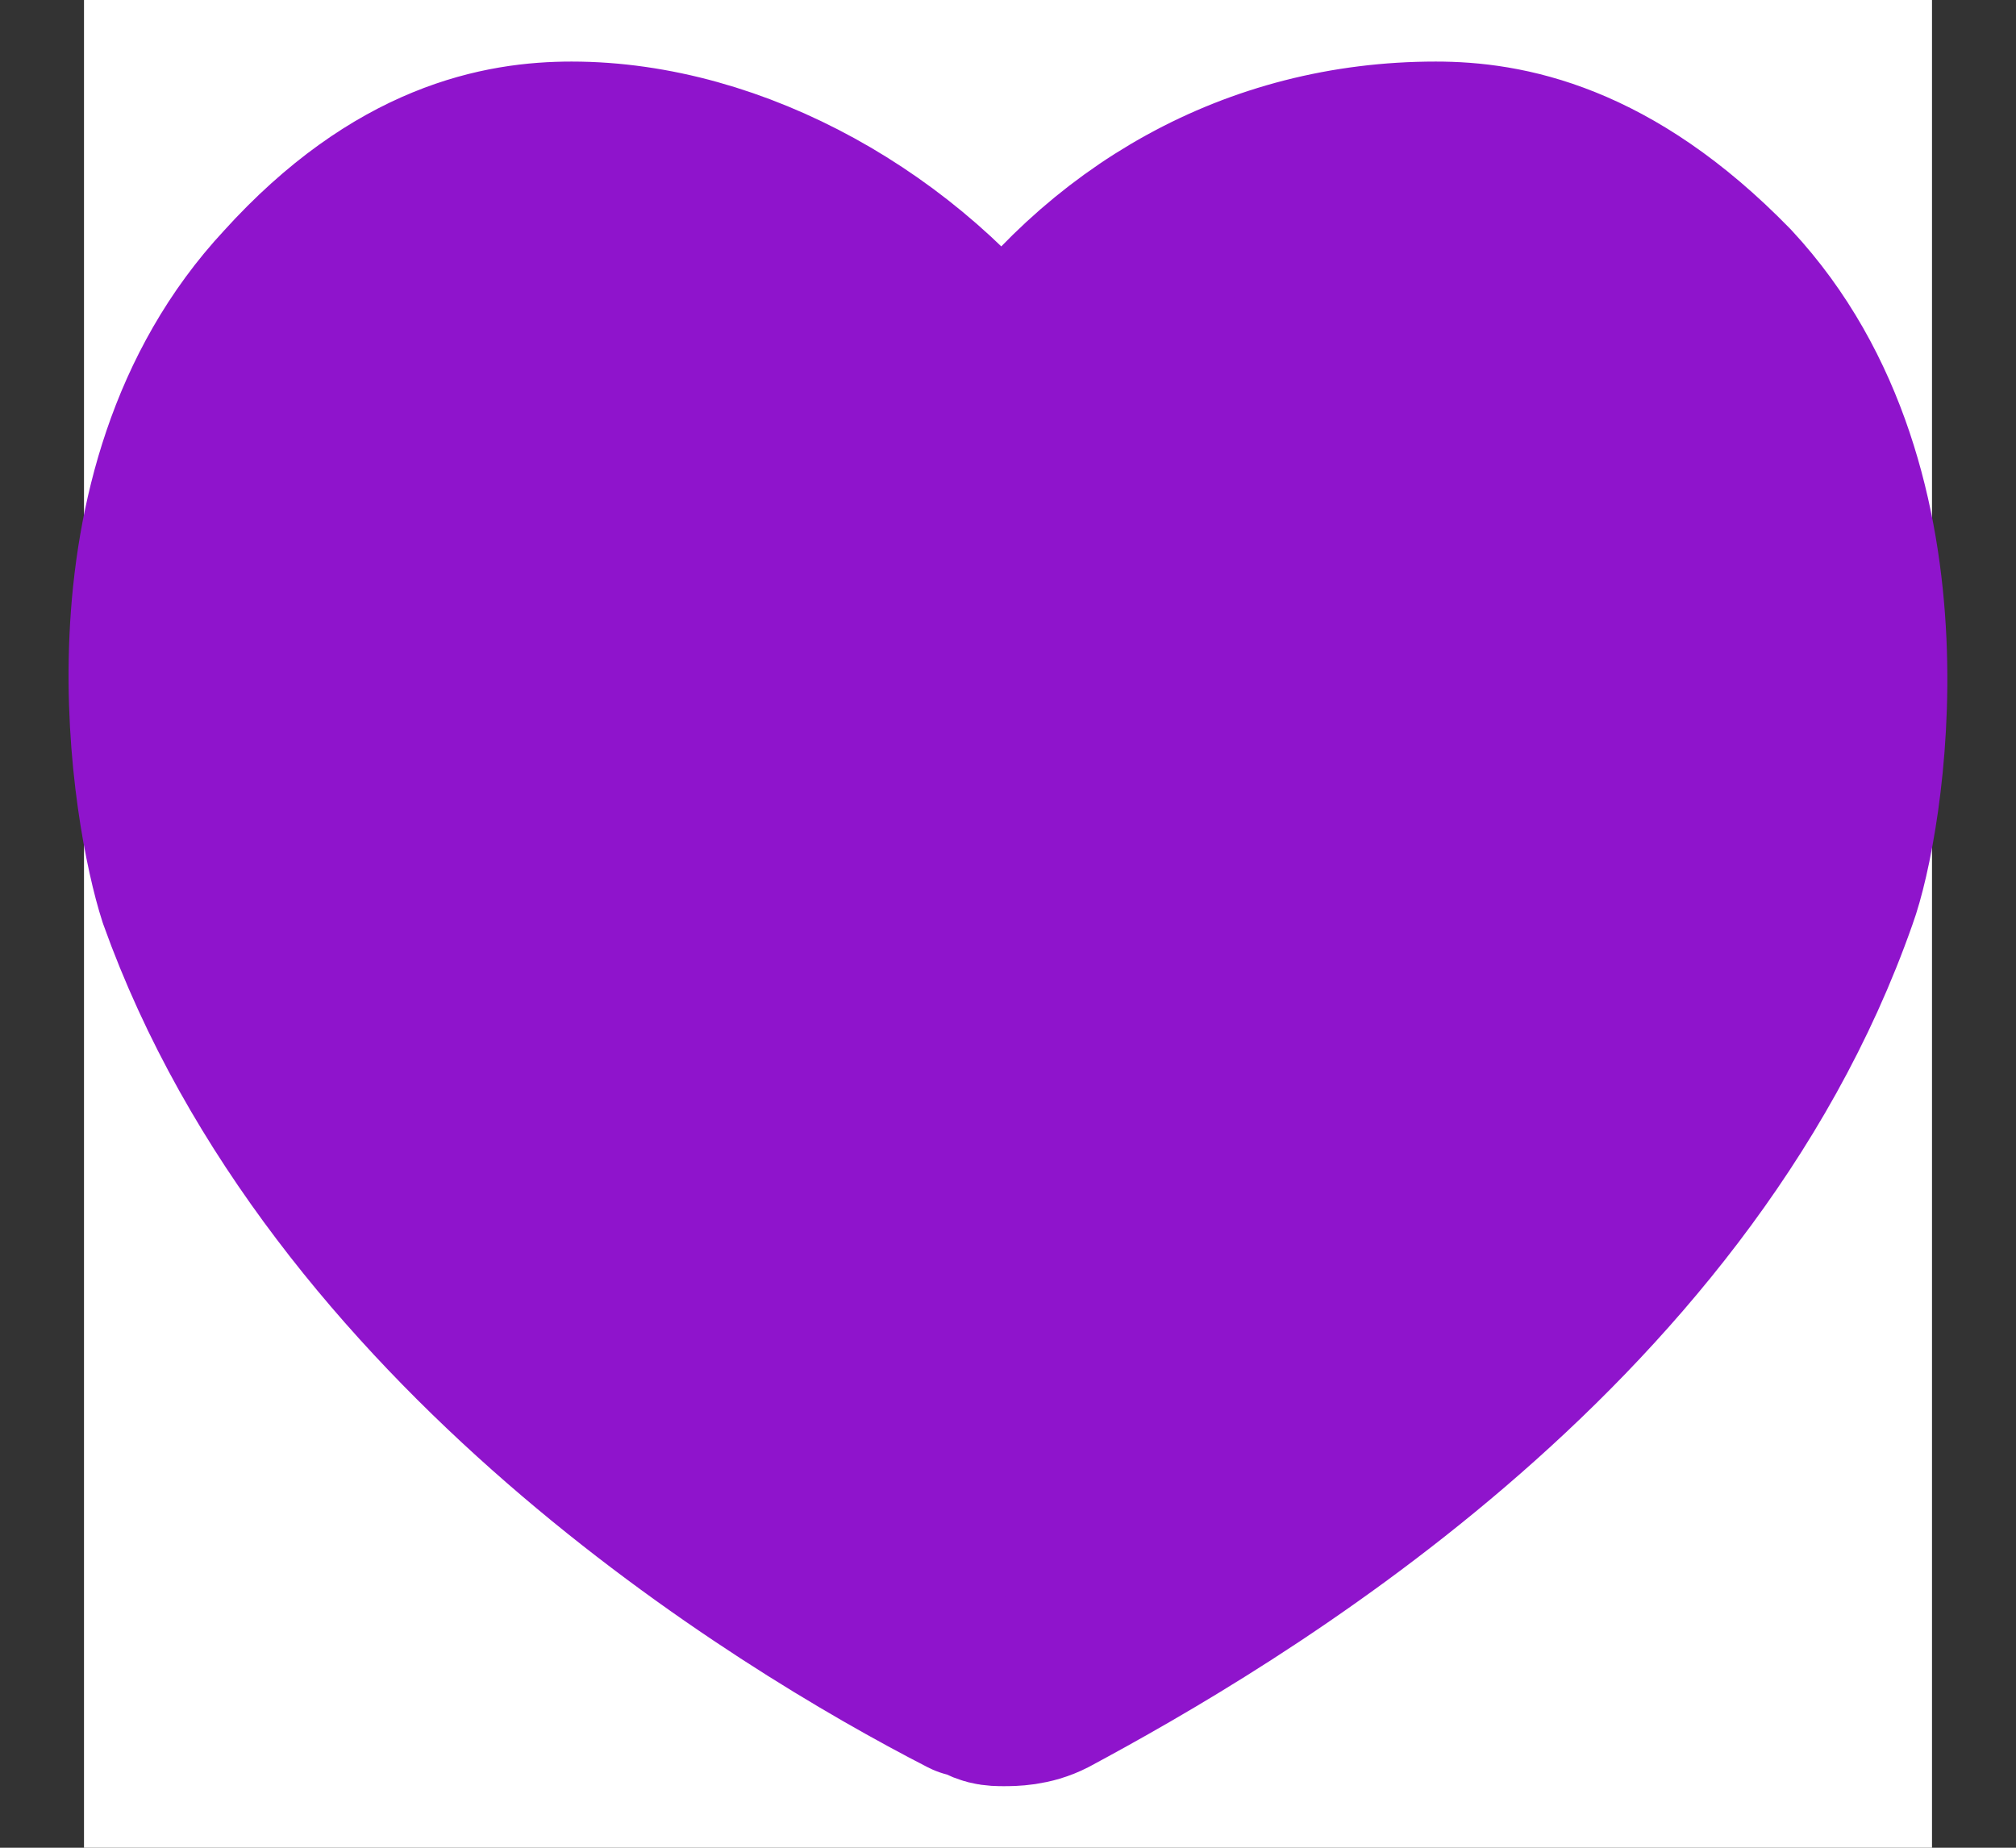 <svg width="24" height="22" viewBox="0 0 24 22" fill="none" xmlns="http://www.w3.org/2000/svg">
<rect x="0" y="0" width="24" height="22" fill="#333333" stroke="none"/>
<rect width="22" height="22" transform="translate(1)" fill="white"/>
<path d="M11.949 20.167C11.848 20.167 11.747 20.167 11.646 20.063H11.546C9.327 18.924 4.082 15.713 2.266 10.637C1.964 9.705 1.258 5.873 3.477 3.49C4.788 2.04 5.998 1.833 6.805 1.833C8.721 1.833 10.739 2.973 11.949 4.63C13.159 2.869 14.975 1.833 17.093 1.833C17.9 1.833 19.11 2.04 20.522 3.49C22.741 5.873 22.035 9.809 21.732 10.637C19.917 15.816 14.571 18.924 12.453 20.063C12.252 20.167 12.05 20.167 11.949 20.167Z" fill="#8F14CC" stroke="#8F14CC" stroke-width="2.2" stroke-linecap="round" stroke-linejoin="round"/>
</svg>

